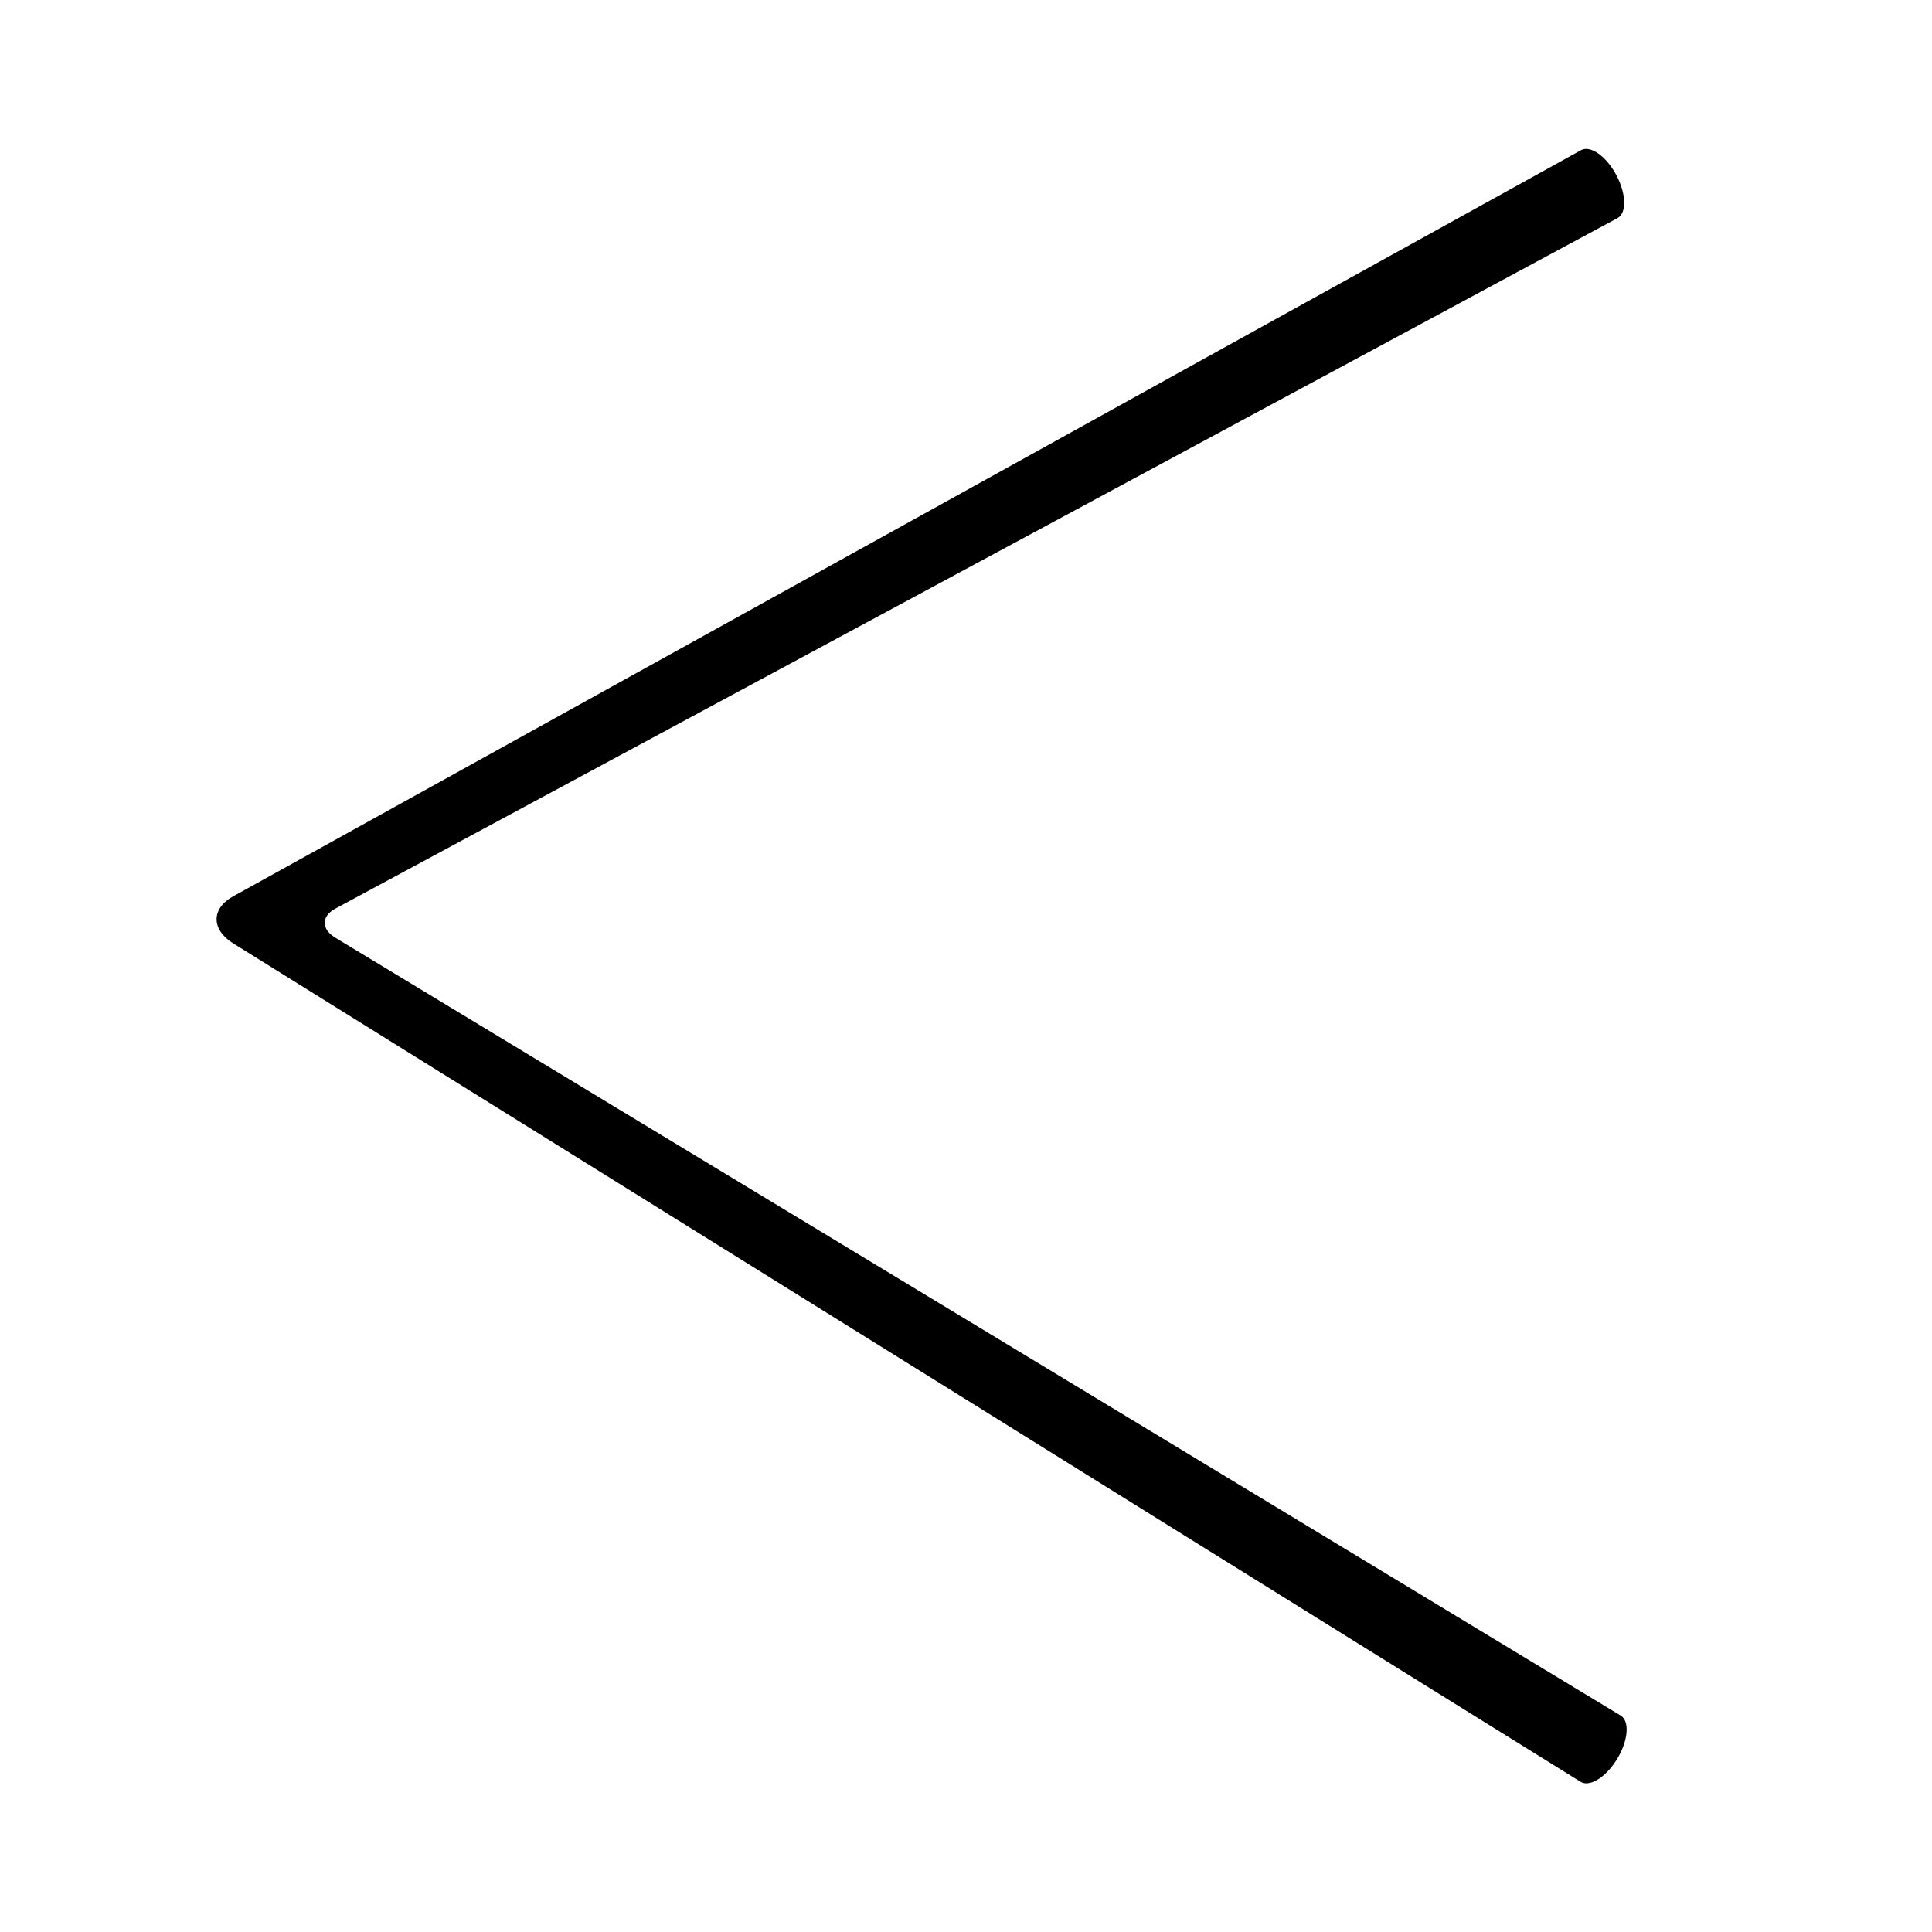 <?xml version="1.0" standalone="no"?><!-- Generator: Gravit.io --><svg xmlns="http://www.w3.org/2000/svg" xmlns:xlink="http://www.w3.org/1999/xlink" style="isolation:isolate" viewBox="0 0 50 50" width="50" height="50"><defs><clipPath id="_clipPath_1hnKz5eB7RDbQHuOx4QtpvyE1teI2Whe"><rect width="50" height="50"/></clipPath></defs><g clip-path="url(#_clipPath_1hnKz5eB7RDbQHuOx4QtpvyE1teI2Whe)"><path d=" M 41.945 44.4 L 41.945 44.4 C 42.18 44.543 42.139 45.043 41.855 45.515 L 41.855 45.515 C 41.571 45.987 41.147 46.256 40.91 46.115 L 40.91 46.115 C 40.673 45.974 25.045 36.25 6.033 24.413 L 6.033 24.413 C 5.463 24.058 5.463 23.514 6.033 23.198 L 6.033 23.198 C 25.045 12.668 40.677 4.015 40.92 3.885 L 40.92 3.885 C 41.163 3.755 41.571 4.044 41.83 4.53 L 41.83 4.53 C 42.089 5.016 42.103 5.515 41.86 5.645 L 41.86 5.645 C 41.617 5.775 26.747 13.783 8.675 23.517 L 8.675 23.517 C 8.313 23.712 8.314 24.048 8.677 24.267 L 8.677 24.267 C 26.803 35.235 41.71 44.257 41.945 44.4 Z " fill="rgb(0,0,0)"/></g></svg>
